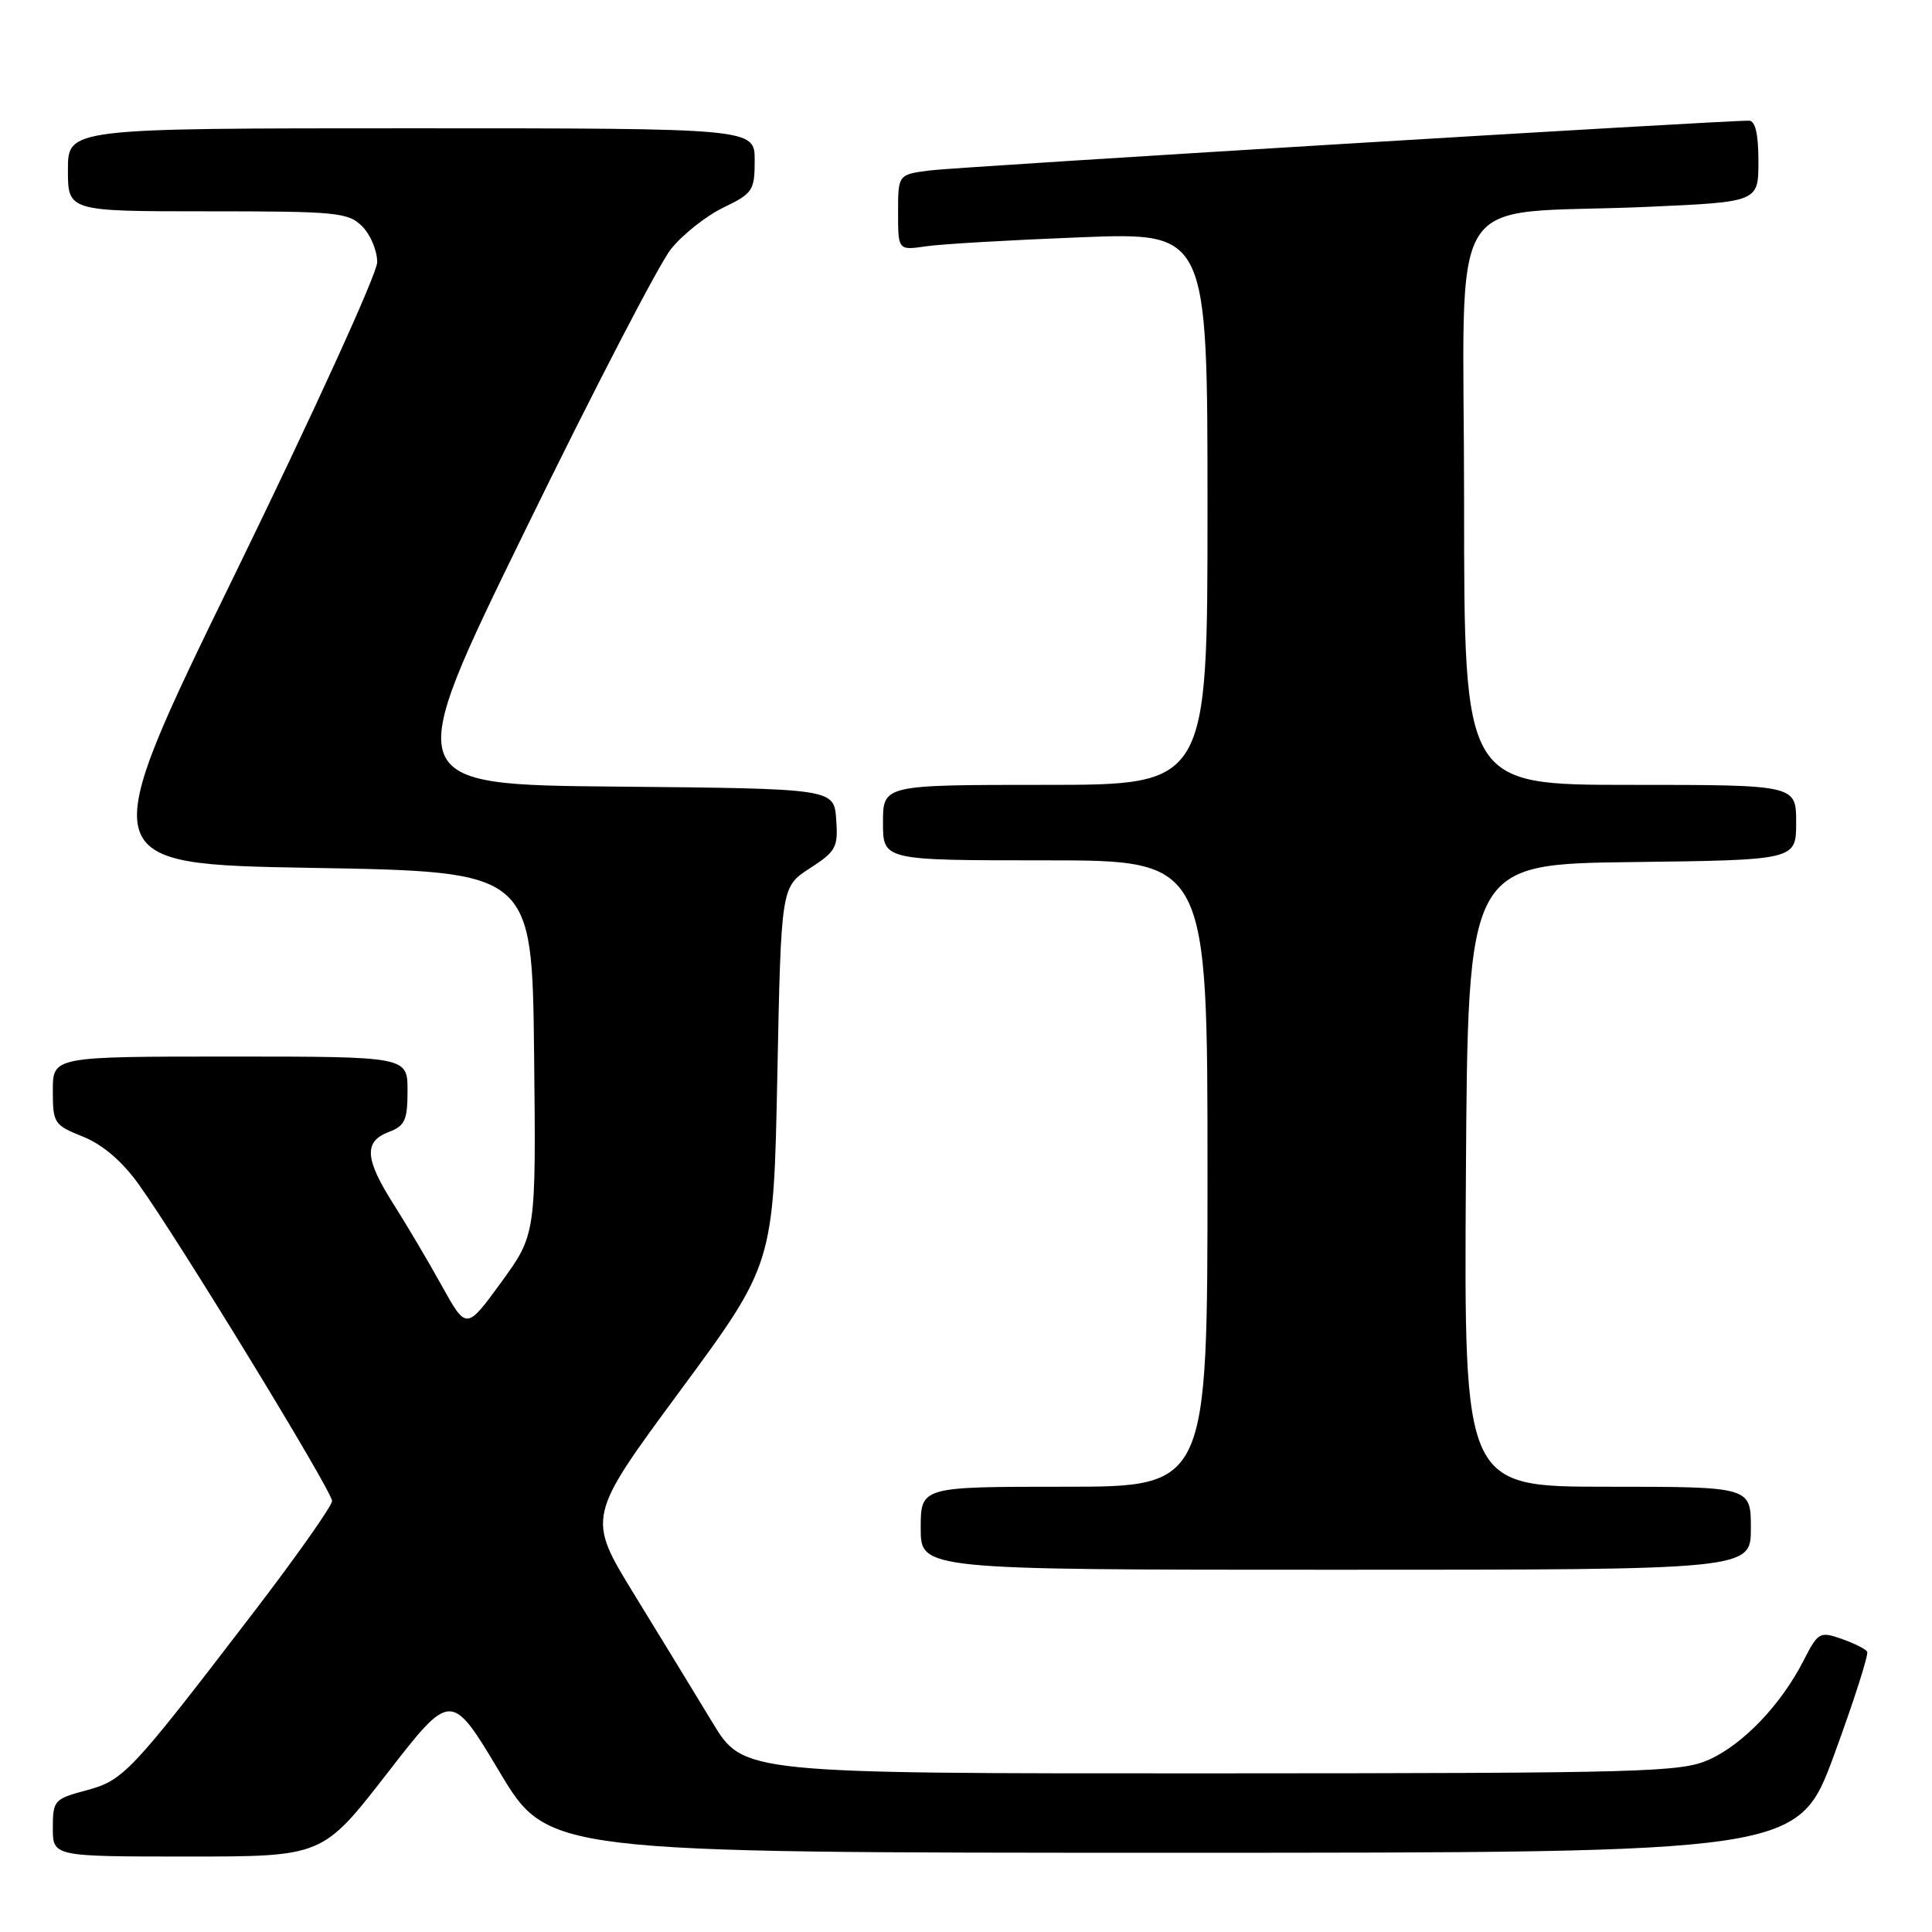 <?xml version="1.0" encoding="UTF-8" standalone="no"?>
<!DOCTYPE svg PUBLIC "-//W3C//DTD SVG 1.1//EN" "http://www.w3.org/Graphics/SVG/1.1/DTD/svg11.dtd" >
<svg xmlns="http://www.w3.org/2000/svg" xmlns:xlink="http://www.w3.org/1999/xlink" version="1.1" viewBox="0 0 256 256">
 <g >
 <path fill="currentColor"
d=" M 51.26 235.03 C 59.77 224.05 59.77 224.05 66.19 234.78 C 72.60 245.50 72.60 245.50 155.43 245.50 C 238.26 245.50 238.26 245.50 243.04 232.50 C 245.66 225.36 247.63 219.21 247.41 218.85 C 247.19 218.49 245.65 217.73 244.00 217.15 C 241.12 216.15 240.90 216.28 238.99 220.02 C 236.02 225.84 231.03 231.08 226.51 233.14 C 222.77 234.83 218.31 234.96 160.49 234.98 C 98.49 235.00 98.49 235.00 94.41 228.25 C 92.16 224.54 87.50 216.90 84.04 211.27 C 77.76 201.04 77.76 201.04 90.13 184.27 C 102.50 167.50 102.50 167.50 103.00 142.51 C 103.50 117.52 103.50 117.52 107.30 115.06 C 110.79 112.80 111.07 112.28 110.80 108.55 C 110.50 104.50 110.50 104.50 81.81 104.23 C 53.12 103.97 53.12 103.97 69.61 70.23 C 78.67 51.68 87.36 34.92 88.91 33.00 C 90.45 31.07 93.58 28.60 95.86 27.50 C 99.75 25.62 100.00 25.25 100.00 21.25 C 100.00 17.00 100.00 17.00 54.50 17.00 C 9.00 17.00 9.00 17.00 9.00 22.50 C 9.00 28.00 9.00 28.00 27.50 28.00 C 44.67 28.00 46.14 28.14 48.00 30.00 C 49.10 31.10 49.99 33.24 49.98 34.75 C 49.97 36.26 41.50 54.82 31.17 76.00 C 12.38 114.50 12.38 114.50 41.44 115.00 C 70.50 115.50 70.50 115.50 70.77 139.53 C 71.03 163.55 71.03 163.55 66.42 169.90 C 61.80 176.24 61.80 176.24 58.54 170.37 C 56.75 167.14 53.87 162.27 52.14 159.55 C 48.34 153.57 48.18 151.26 51.50 150.00 C 53.66 149.18 54.00 148.43 54.00 144.52 C 54.00 140.00 54.00 140.00 30.50 140.00 C 7.00 140.00 7.00 140.00 7.00 144.51 C 7.00 148.83 7.16 149.08 10.99 150.61 C 13.58 151.65 16.16 153.85 18.33 156.86 C 23.62 164.21 44.00 197.57 44.00 198.88 C 44.00 199.54 39.27 206.25 33.49 213.79 C 17.23 235.01 16.38 235.90 11.40 237.24 C 7.18 238.37 7.00 238.57 7.00 242.21 C 7.00 246.00 7.00 246.00 24.87 246.00 C 42.74 246.00 42.74 246.00 51.26 235.03 Z  M 232.00 202.50 C 232.00 197.00 232.00 197.00 212.99 197.00 C 193.98 197.00 193.98 197.00 194.24 155.75 C 194.50 114.50 194.50 114.50 216.25 114.23 C 238.00 113.96 238.00 113.96 238.00 108.98 C 238.00 104.00 238.00 104.00 216.00 104.00 C 194.00 104.00 194.00 104.00 194.00 66.59 C 194.00 23.66 190.94 28.61 218.25 27.41 C 233.00 26.76 233.00 26.76 233.00 21.38 C 233.00 17.75 232.59 16.00 231.75 15.99 C 228.30 15.95 126.91 22.11 123.25 22.58 C 119.00 23.12 119.00 23.12 119.00 28.15 C 119.00 33.18 119.00 33.18 122.75 32.63 C 124.81 32.33 134.04 31.80 143.25 31.44 C 160.00 30.79 160.00 30.79 160.00 67.39 C 160.00 104.00 160.00 104.00 138.50 104.00 C 117.00 104.00 117.00 104.00 117.00 109.00 C 117.00 114.00 117.00 114.00 138.50 114.00 C 160.00 114.00 160.00 114.00 160.00 155.50 C 160.00 197.00 160.00 197.00 141.00 197.00 C 122.00 197.00 122.00 197.00 122.00 202.50 C 122.00 208.00 122.00 208.00 177.00 208.00 C 232.00 208.00 232.00 208.00 232.00 202.50 Z "/>
</g>
</svg>